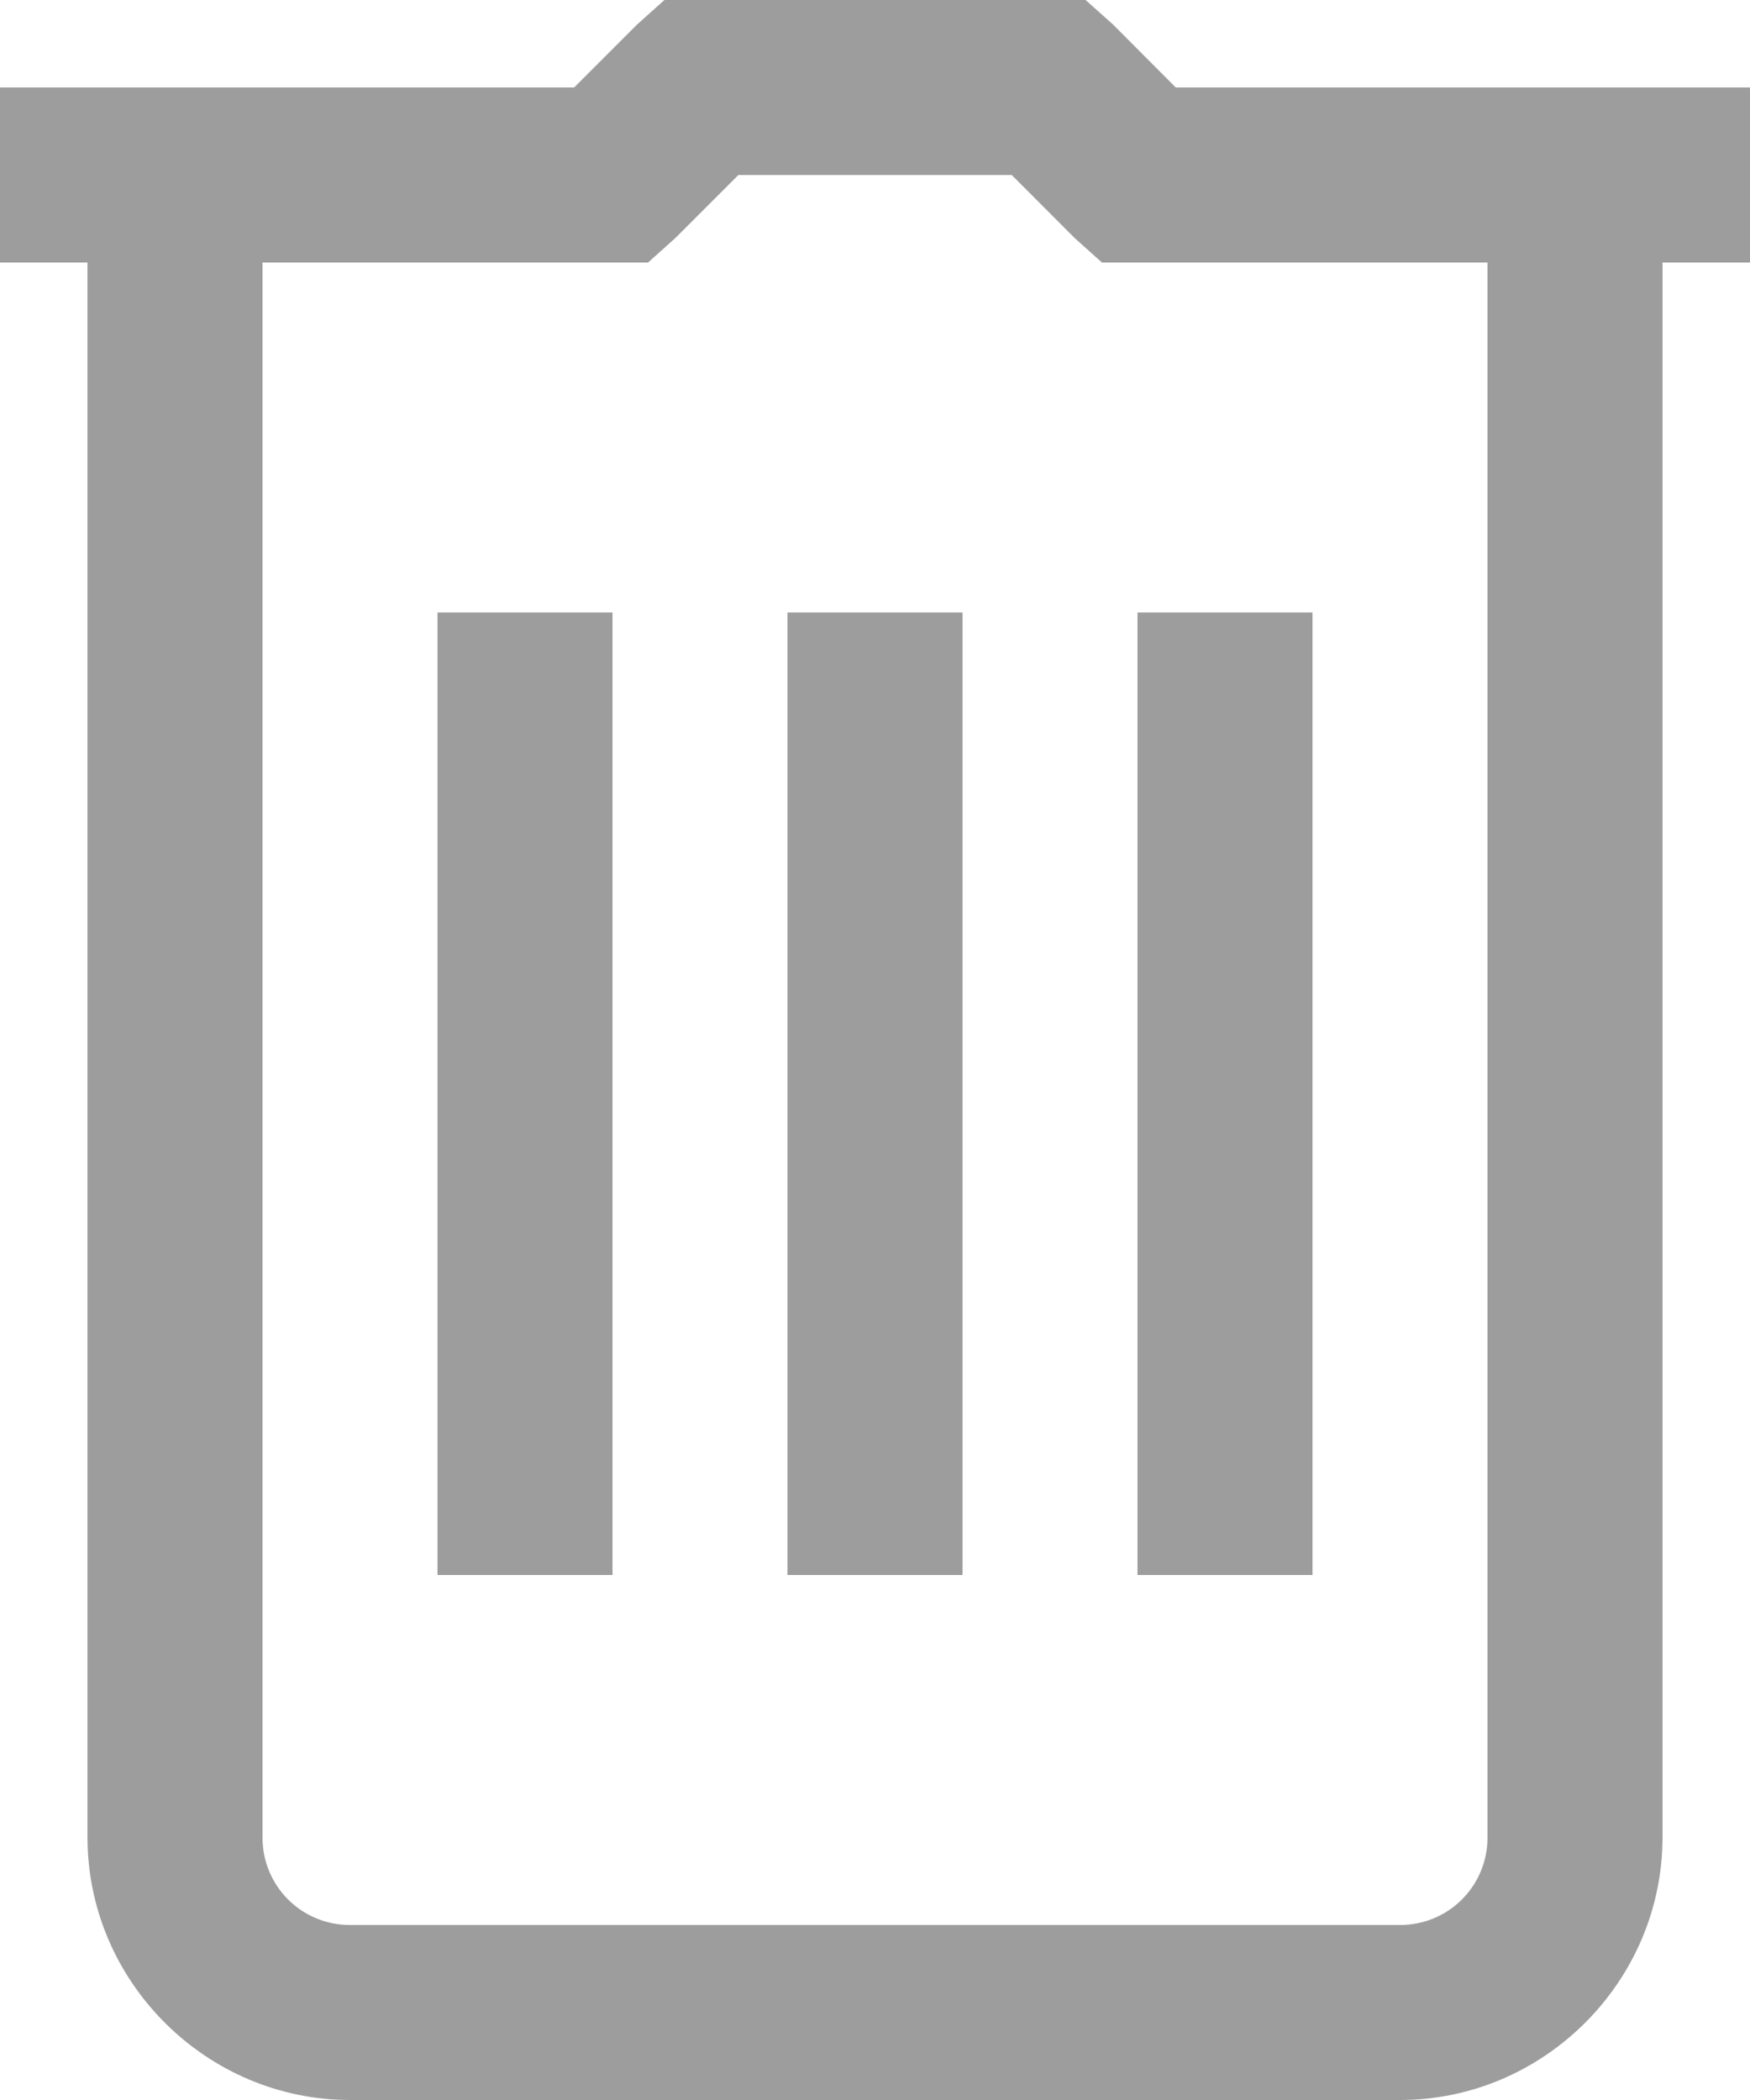 <svg xmlns="http://www.w3.org/2000/svg" width="15" height="18" viewBox="0 0 15 18">
    <path fill="#9D9D9D" d="M5.695 0l-.234.21-.54.54H0v1.5h.75v13.5C.75 16.983 1.767 18 3 18h9c1.233 0 2.25-1.017 2.25-2.25V2.25H15V.75h-4.922L9.54.21 9.305 0h-3.61zm.633 1.5h2.344l.539.54.234.21h3.305v13.5c0 .416-.334.75-.75.75H3c-.416 0-.75-.334-.75-.75V2.25h3.305l.234-.21.54-.54zM3.75 5.25v8.25h1.5V5.25h-1.5zm3 0v8.25h1.5V5.25h-1.5zm3 0v8.25h1.5V5.25h-1.5z"/>
</svg>
